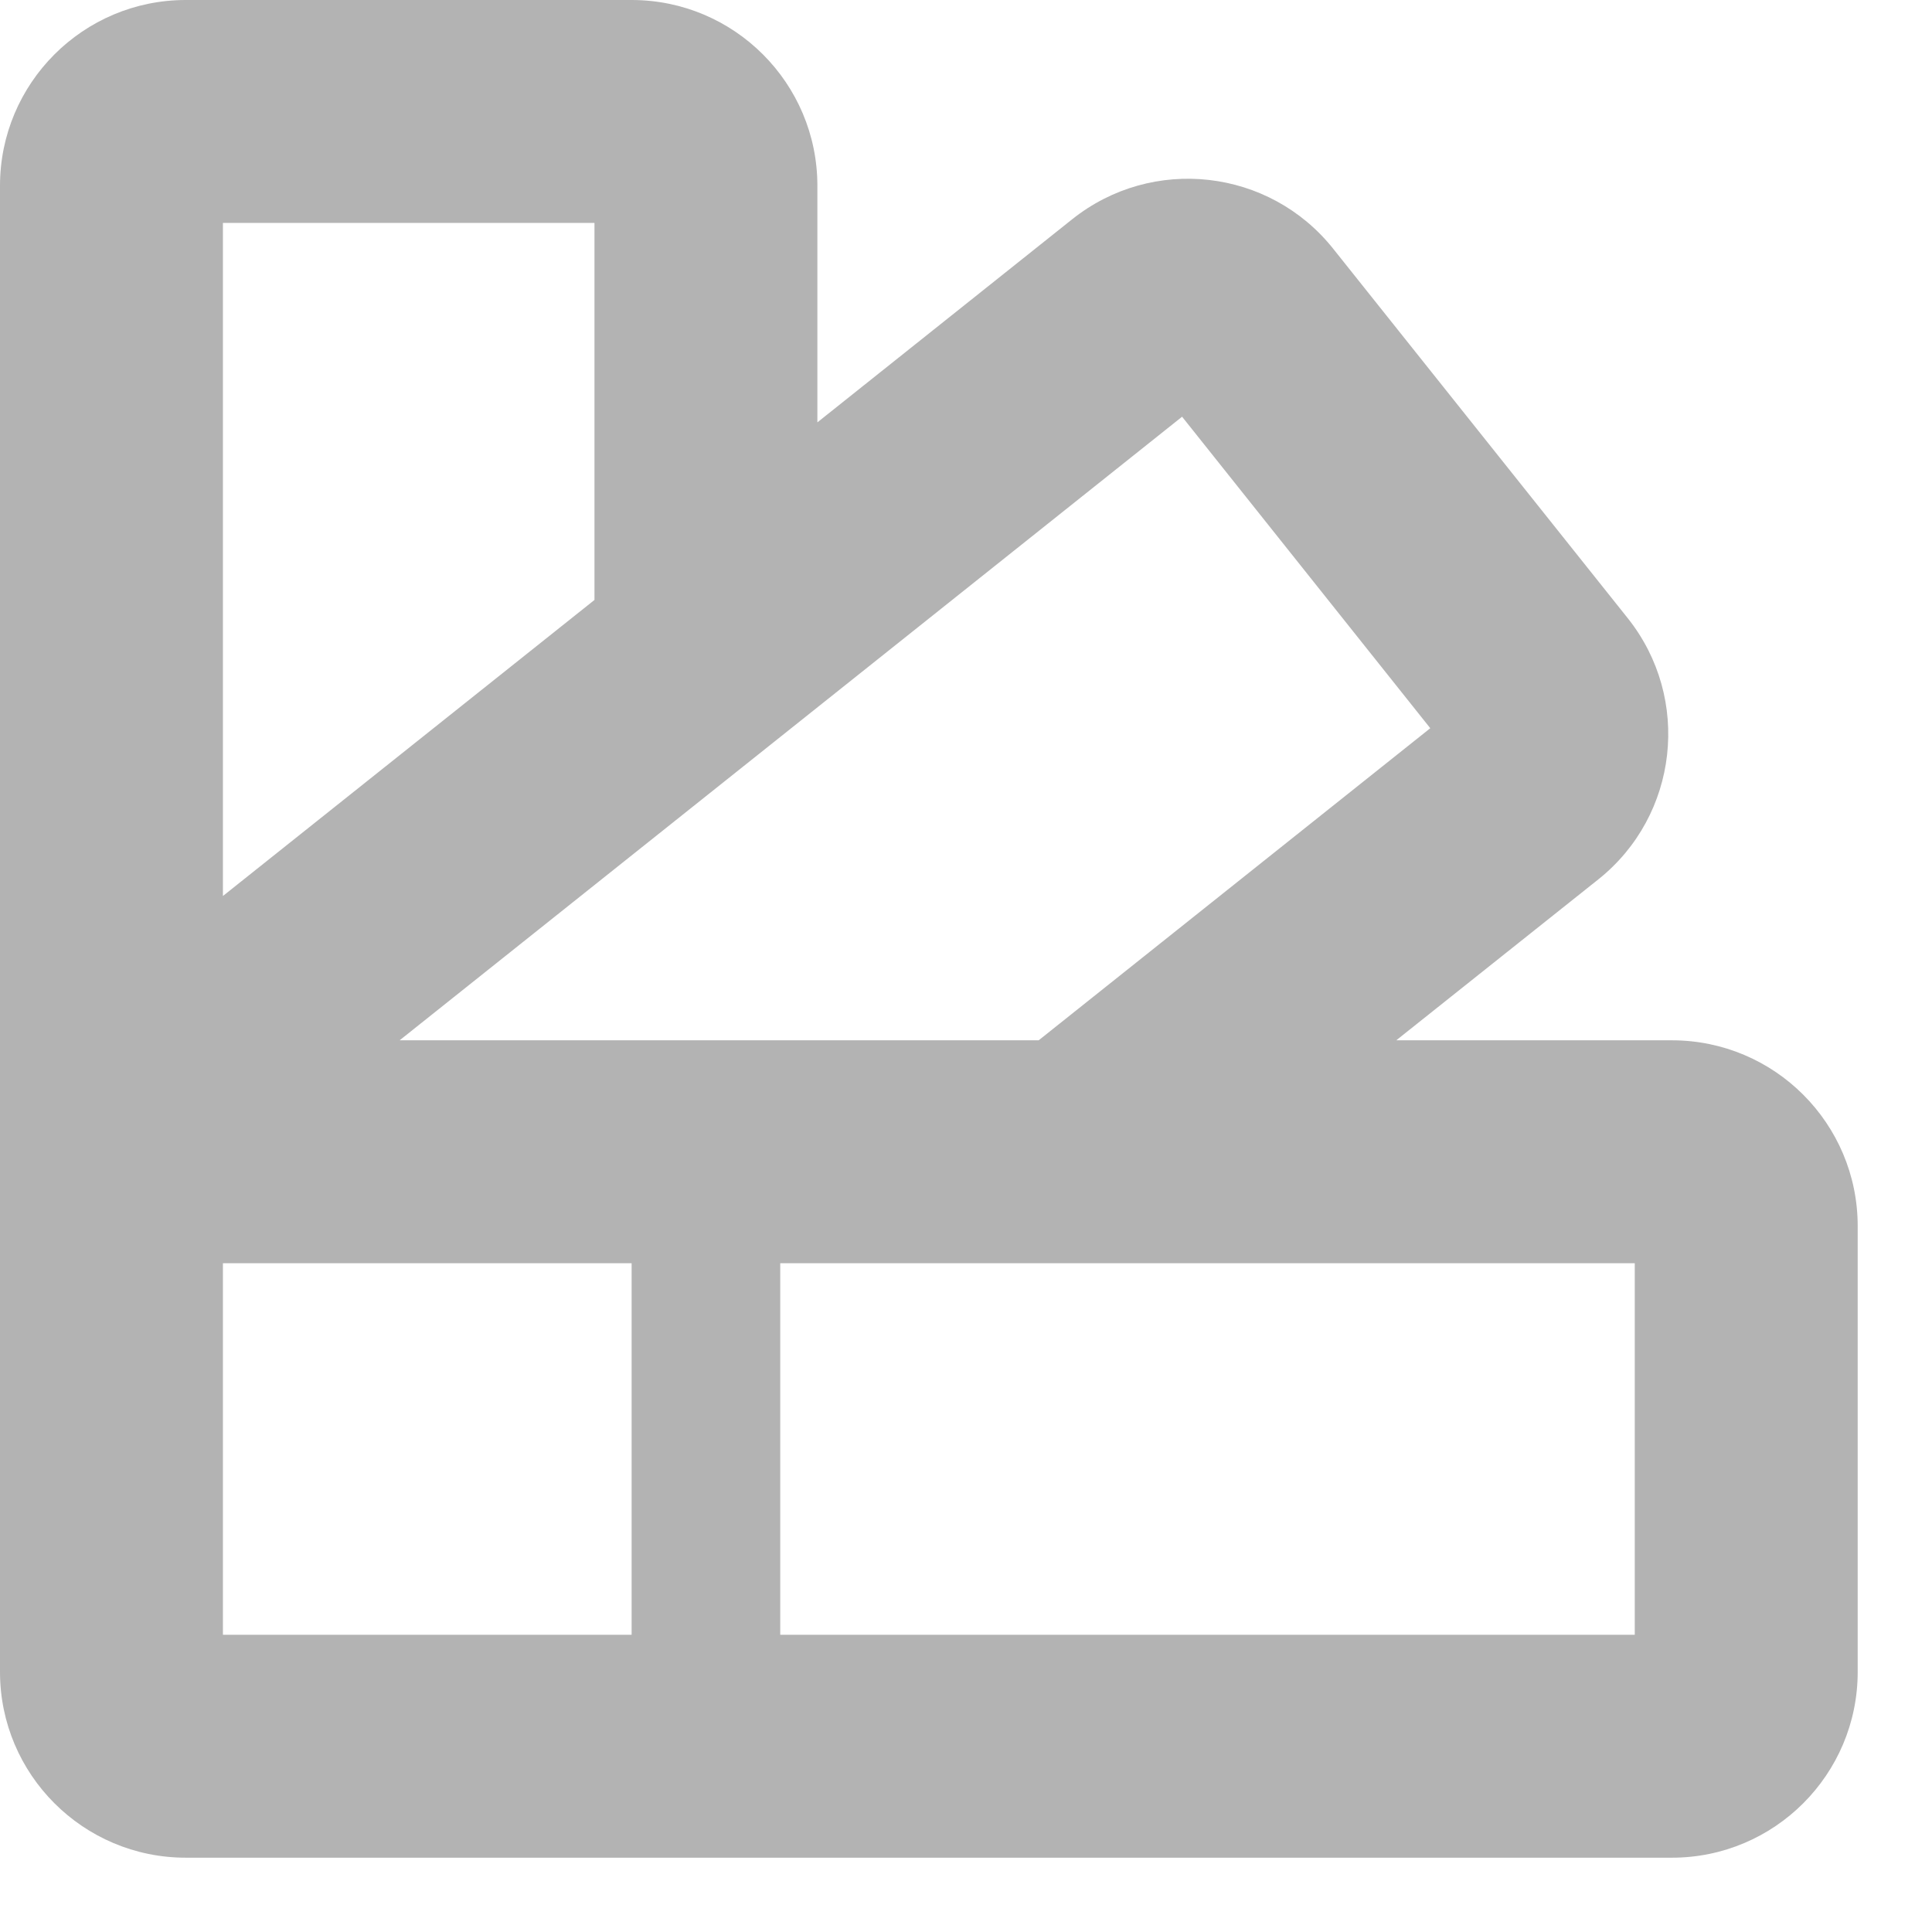 <svg width="13" height="13" viewBox="0 0 13 13" fill="none" xmlns="http://www.w3.org/2000/svg">
<path fill-rule="evenodd" clip-rule="evenodd" d="M0 1.25C0 0.56 0.56 0 1.25 0H4.25C4.94 0 5.5 0.56 5.5 1.25V2.842L7.215 1.475C7.755 1.045 8.541 1.134 8.971 1.674L10.953 4.16C11.383 4.7 11.294 5.487 10.755 5.917L9.395 7H11.25C11.94 7 12.5 7.56 12.5 8.25V11.25C12.5 11.94 11.94 12.5 11.25 12.5H1.25C0.56 12.5 0 11.94 0 11.25V1.25ZM4 1.5V4.037L1.5 6.029V1.5H4ZM1.5 8.5H4.25V11H1.5V8.5ZM5.25 11H11V8.5H5.25V11ZM6.989 7L9.624 4.9L7.954 2.804L2.689 7H6.989Z" fill="#000000" fill-opacity="0.3"/>
</svg>
